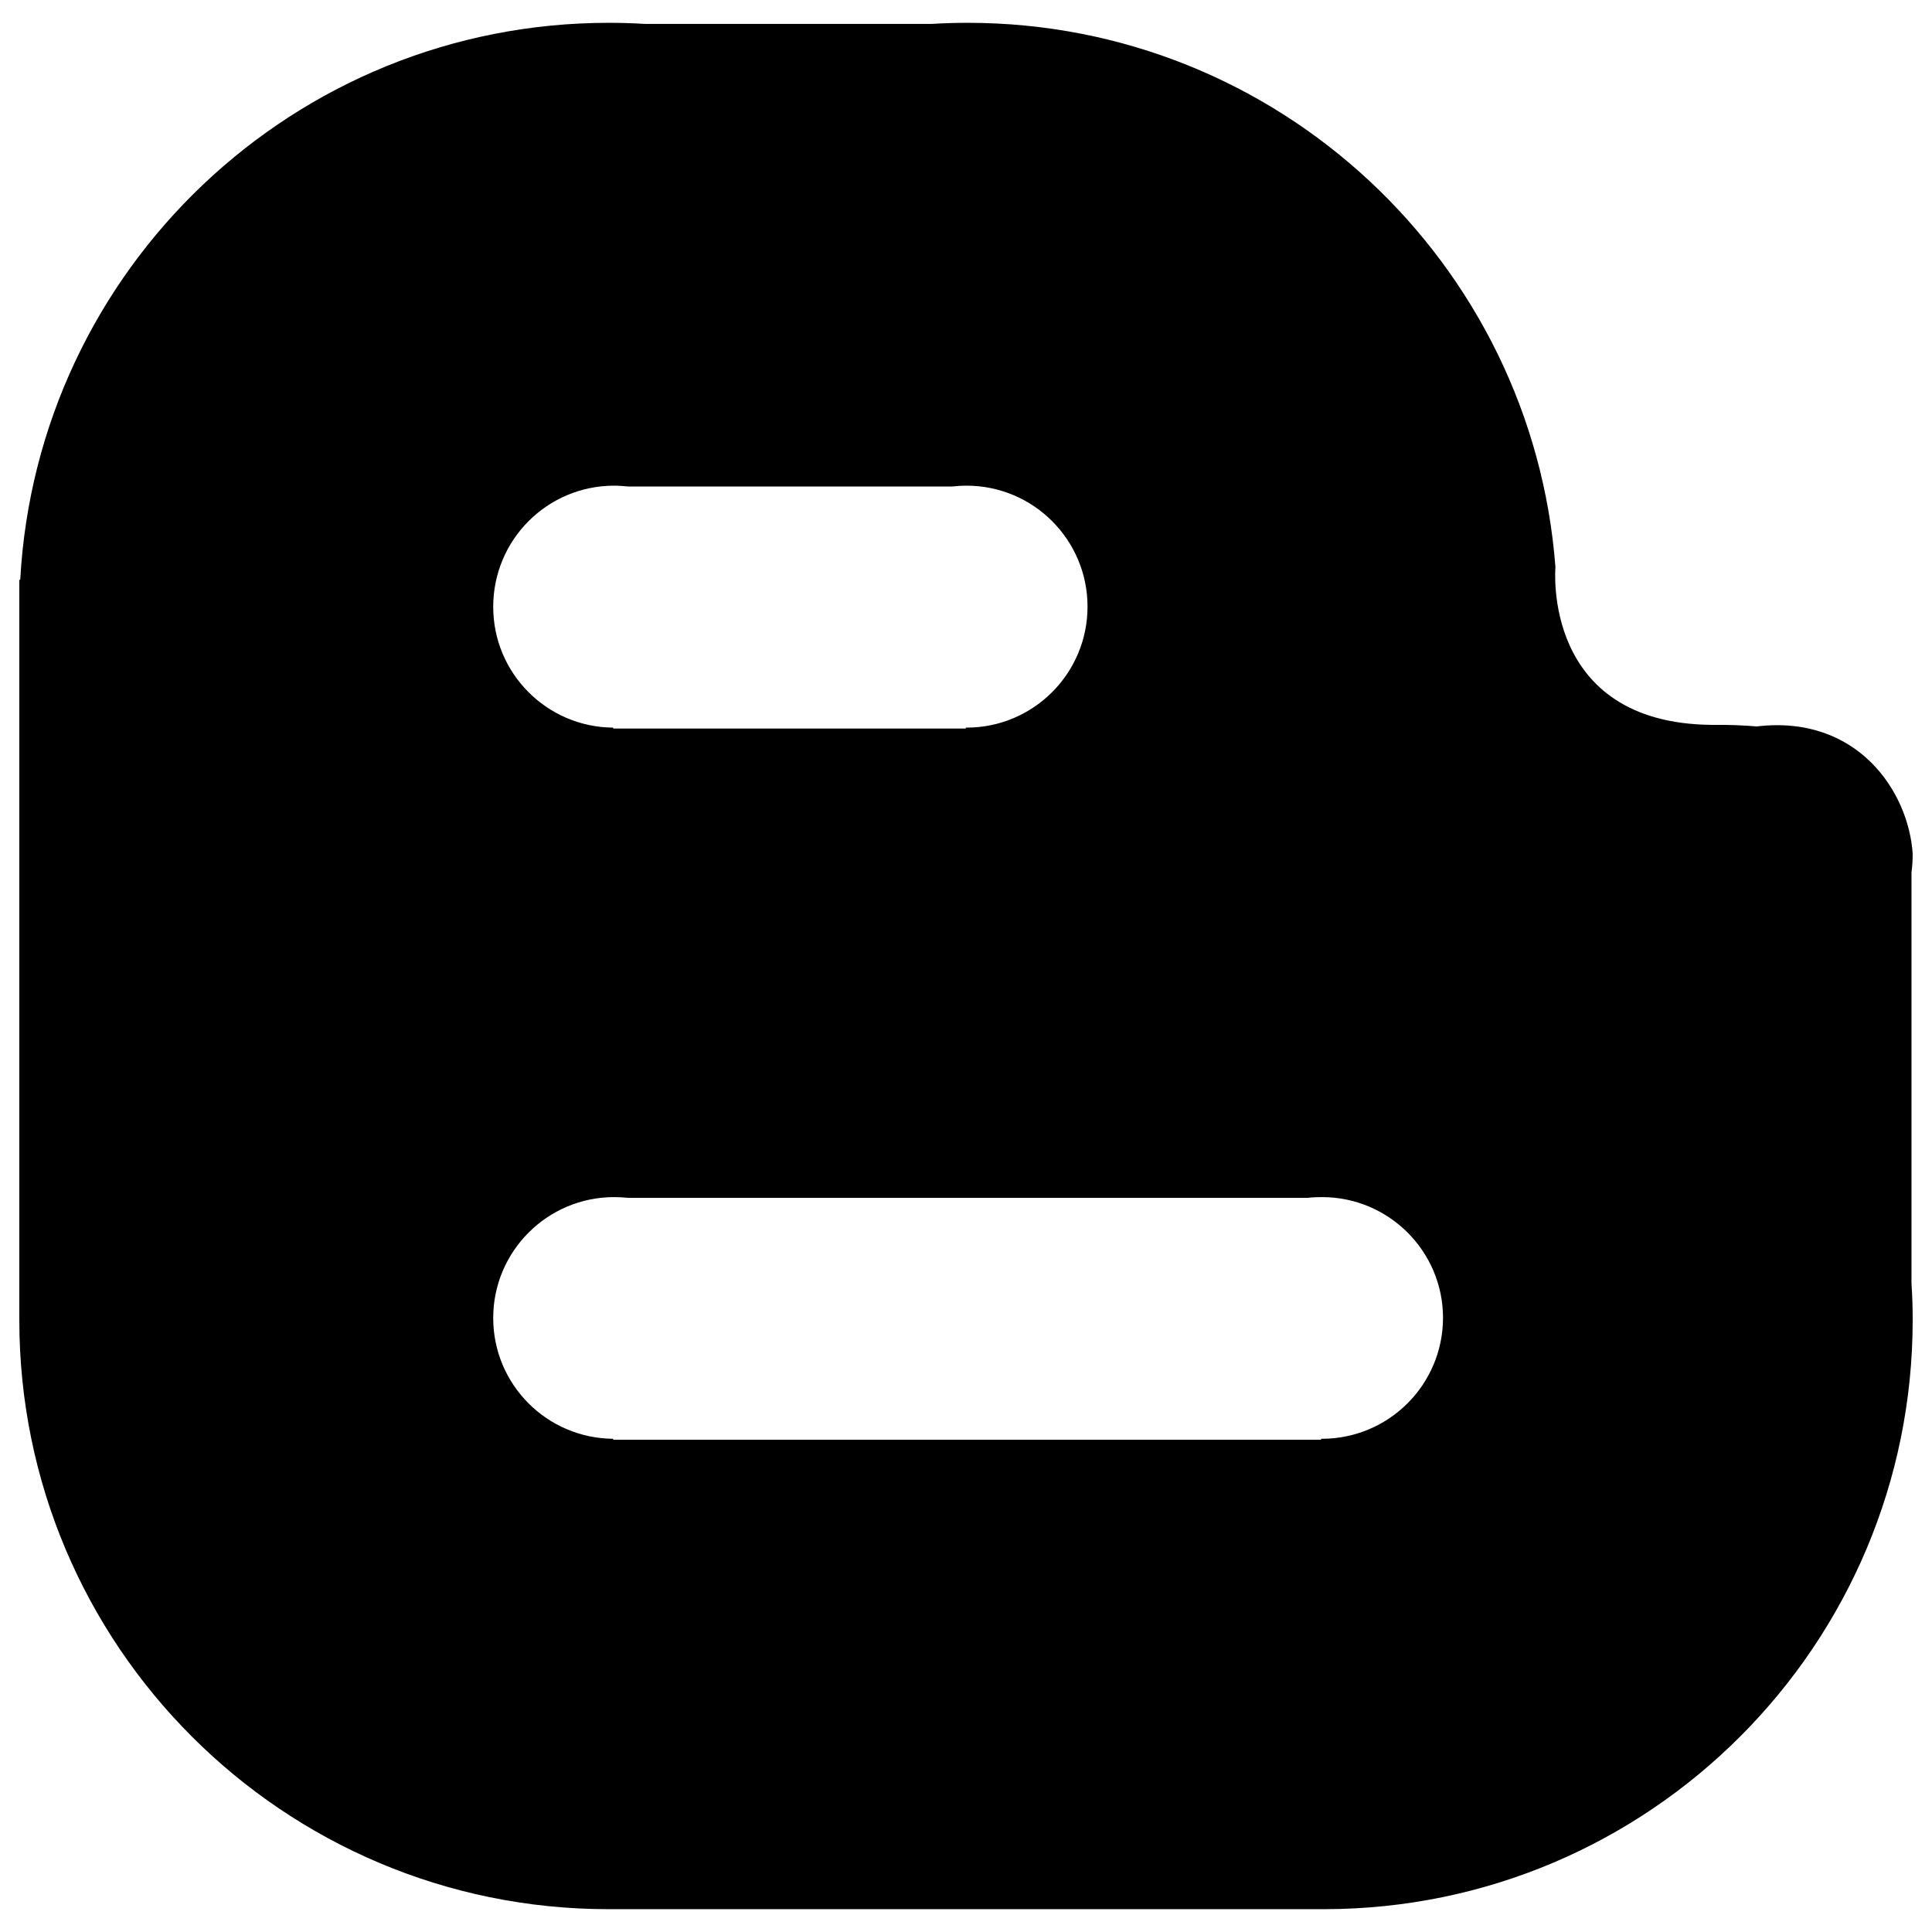 <svg width="21" height="21" viewBox="0 0 21 21" fill="none" xmlns="http://www.w3.org/2000/svg">
<path d="M20.777 11.182V10.282V9.484C20.786 9.416 20.79 9.349 20.79 9.28C20.746 8.604 20.189 7.766 19.095 7.896C18.944 7.883 18.78 7.877 18.602 7.879C16.754 7.86 16.907 6.166 16.907 6.166C16.657 2.856 13.892 0.248 10.519 0.248C10.387 0.248 10.254 0.252 10.124 0.26H7.012C6.882 0.252 6.749 0.248 6.617 0.248C3.196 0.248 0.403 2.927 0.22 6.302H0.21V14.335C0.21 14.339 0.21 14.343 0.21 14.347C0.21 17.886 3.079 20.752 6.615 20.752C6.619 20.752 6.623 20.752 6.628 20.752H14.398C17.93 20.746 20.79 17.879 20.79 14.347C20.79 14.215 20.786 14.083 20.777 13.95V11.182ZM6.676 5.279C6.728 5.279 6.781 5.284 6.831 5.288H10.351C10.401 5.282 10.454 5.279 10.506 5.279C11.231 5.279 11.821 5.867 11.821 6.594C11.821 7.319 11.233 7.909 10.506 7.909C10.504 7.909 10.5 7.909 10.498 7.909V7.919H6.665V7.909C5.945 7.904 5.361 7.319 5.361 6.596C5.361 5.867 5.949 5.279 6.676 5.279ZM14.368 15.639C14.366 15.639 14.362 15.639 14.36 15.639V15.649H6.665V15.639C5.945 15.634 5.361 15.049 5.361 14.326C5.361 13.602 5.949 13.012 6.676 13.012C6.728 13.012 6.781 13.016 6.831 13.02H14.215C14.265 13.014 14.318 13.012 14.37 13.012C15.095 13.012 15.685 13.6 15.685 14.326C15.683 15.051 15.095 15.639 14.368 15.639Z" fill="black"/>
</svg>
